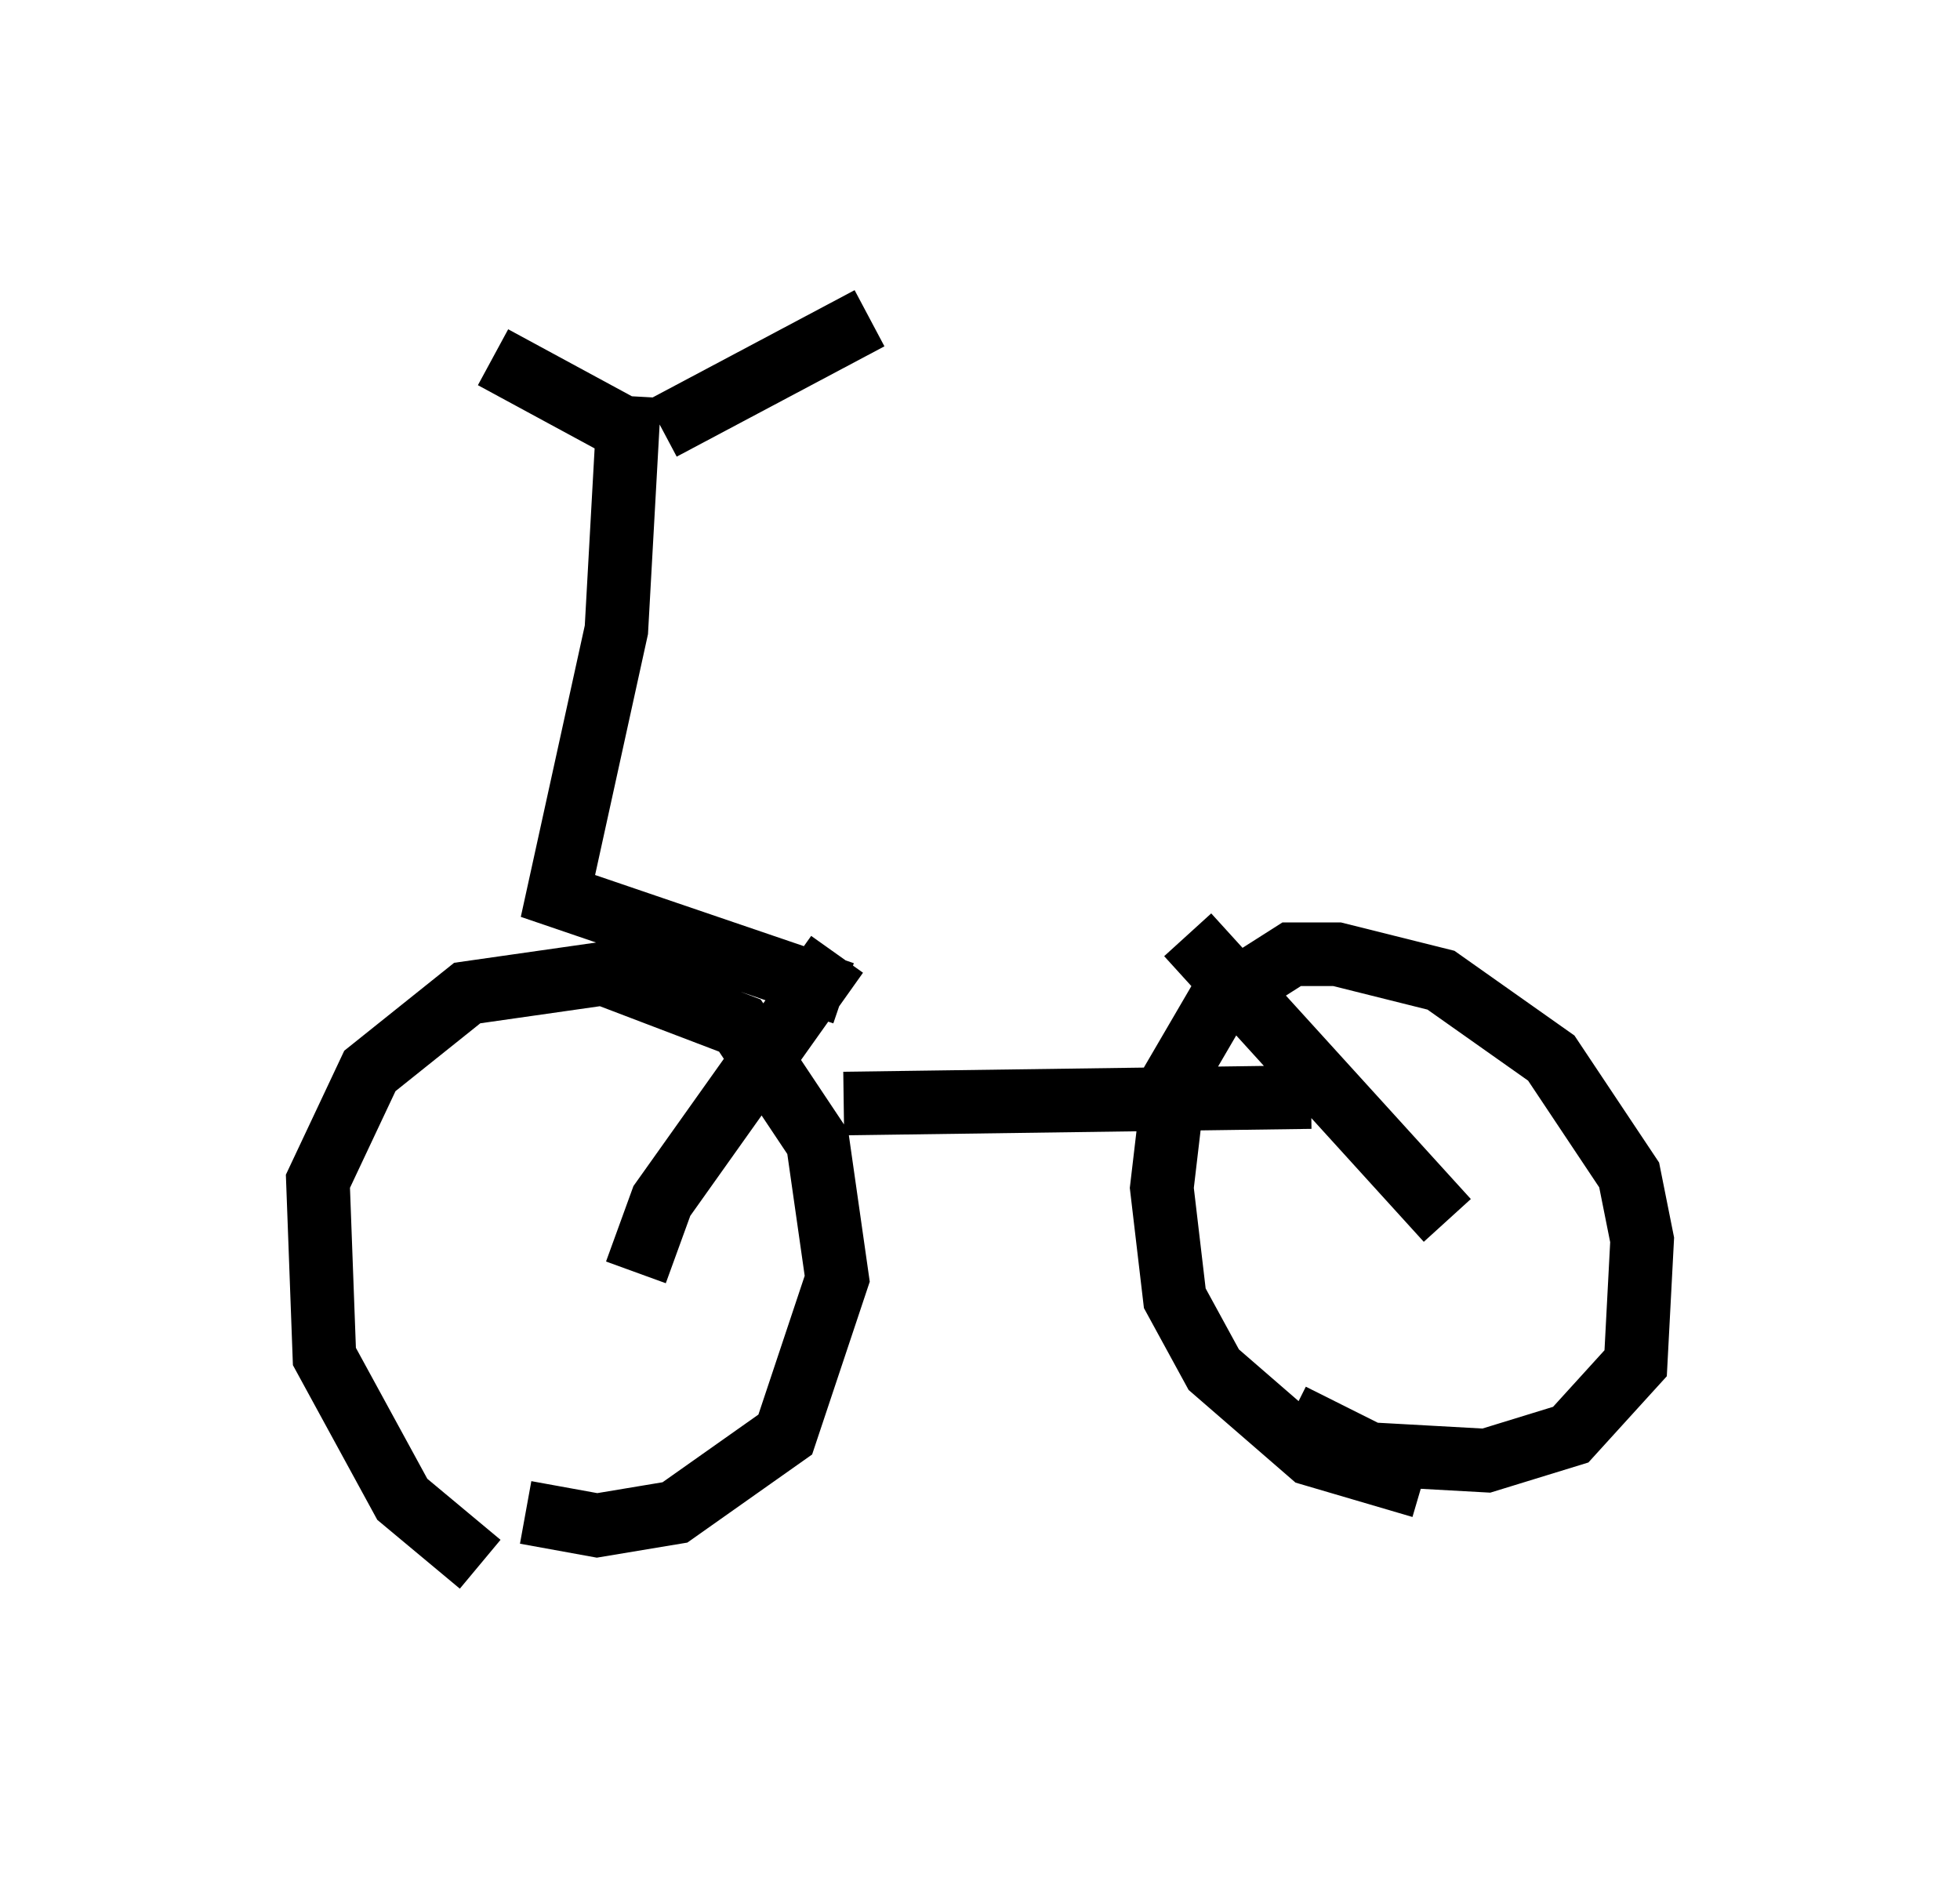 <?xml version="1.0" encoding="utf-8" ?>
<svg baseProfile="full" height="29.804" version="1.1" width="30.825" xmlns="http://www.w3.org/2000/svg" xmlns:ev="http://www.w3.org/2001/xml-events" xmlns:xlink="http://www.w3.org/1999/xlink"><defs /><rect fill="white" height="29.804" width="30.825" x="0" y="0" /><path d="M8.471, 24.804 m-0.919, -0.204 l-1.225, -1.021 -1.225, -2.246 l-0.102, -2.756 0.817, -1.735 l1.531, -1.225 2.144, -0.306 l2.144, 0.817 1.225, 1.838 l0.306, 2.144 -0.817, 2.45 l-1.735, 1.225 -1.225, 0.204 l-1.123, -0.204 m14.088, -0.408 l-1.735, -0.51 -1.531, -1.327 l-0.613, -1.123 -0.204, -1.735 l0.204, -1.735 0.715, -1.225 l1.123, -0.715 0.715, 0.0 l1.633, 0.408 1.735, 1.225 l1.225, 1.838 0.204, 1.021 l-0.102, 1.94 -1.021, 1.123 l-1.327, 0.408 -1.838, -0.102 l-1.225, -0.613 m-7.044, -4.9 l7.35, -0.102 m-1.94, -2.552 l4.083, 4.492 m-12.761, 0.817 l0.408, -1.123 2.756, -3.879 m0.102, 0.613 l-4.492, -1.531 0.919, -4.185 l0.204, -3.675 m0.51, 0.51 l3.267, -1.735 m-3.471, 1.94 l-2.45, -1.327 " fill="none" stroke="black" stroke-width="1" /></svg>